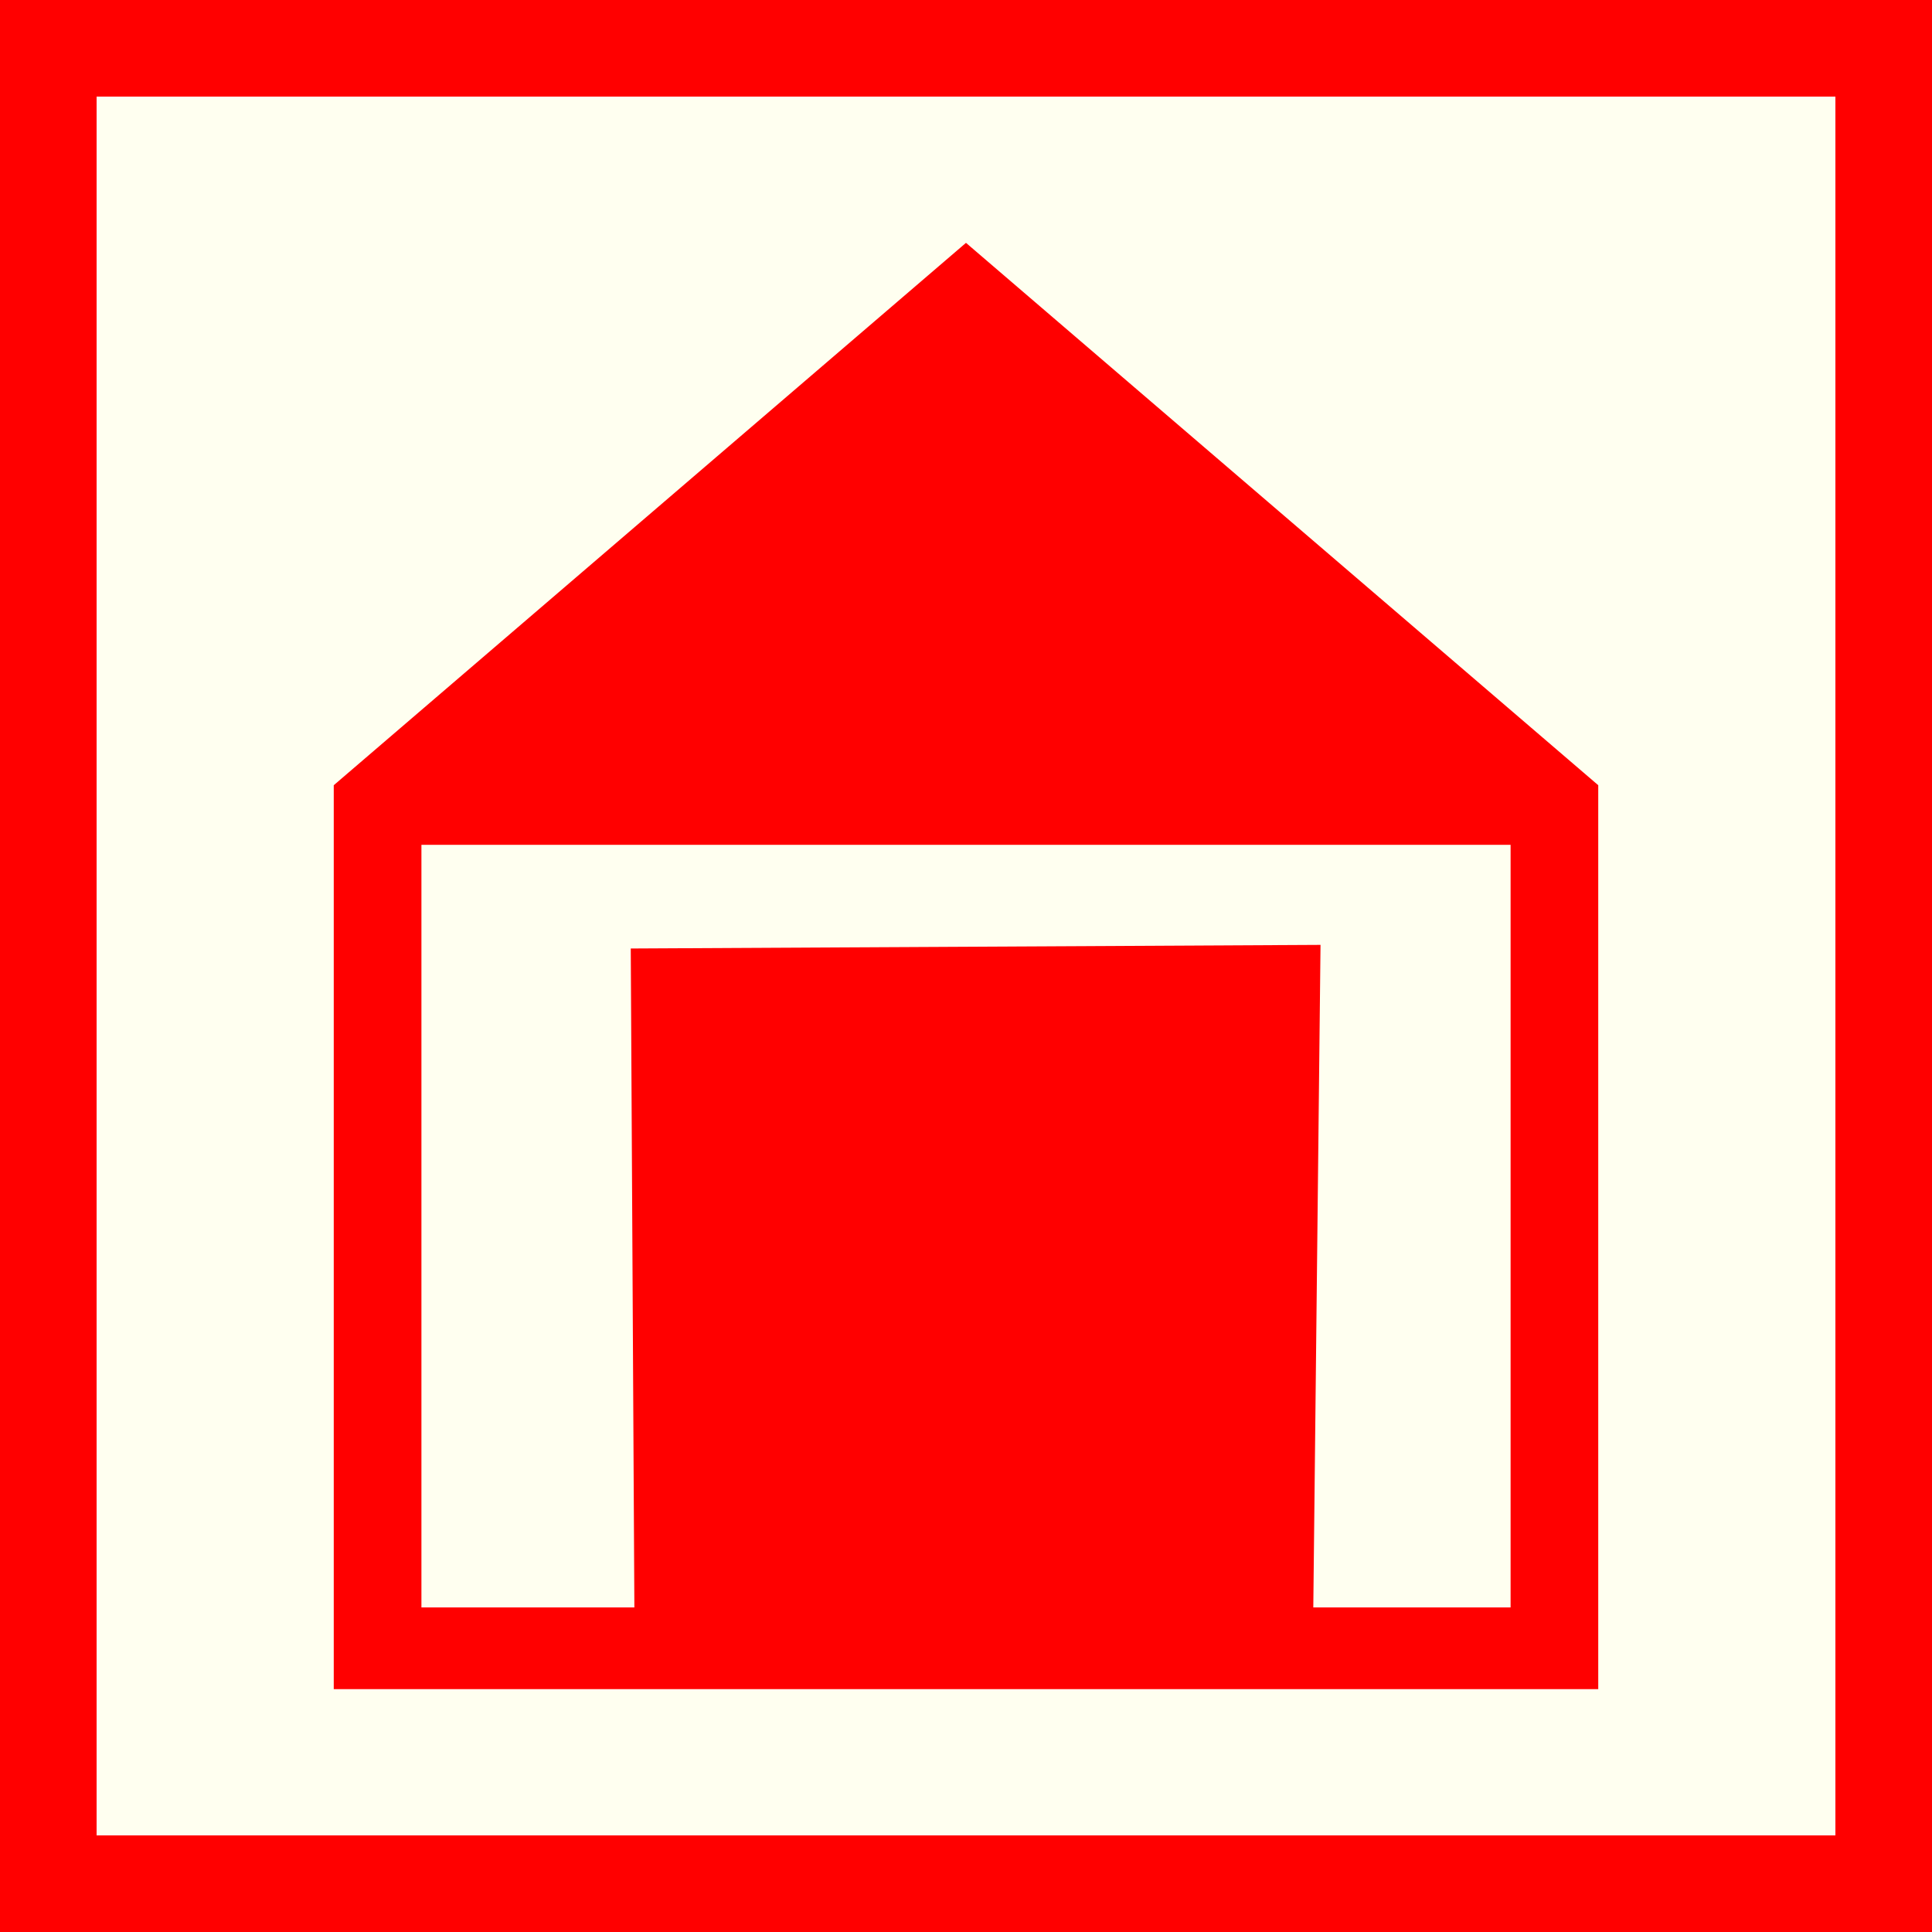 <?xml version="1.0" encoding="utf-8"?>
<!-- Generator: Adobe Illustrator 15.0.0, SVG Export Plug-In . SVG Version: 6.00 Build 0)  -->
<!DOCTYPE svg PUBLIC "-//W3C//DTD SVG 1.1//EN" "http://www.w3.org/Graphics/SVG/1.1/DTD/svg11.dtd">
<svg version="1.1" id="Ebene_1" xmlns="http://www.w3.org/2000/svg" xmlns:xlink="http://www.w3.org/1999/xlink" x="0px" y="0px"
	 width="100px" height="100px" viewBox="0 0 100 100" enable-background="new 0 0 100 100" xml:space="preserve">
<rect fill-rule="evenodd" clip-rule="evenodd" fill="#FF0000" width="100" height="100"/>
<rect x="5" y="5" fill-rule="evenodd" clip-rule="evenodd" fill="#FFFFF0" width="90" height="90"/>
<g>
	<polygon fill-rule="evenodd" clip-rule="evenodd" fill="#FF0000" points="49.999,12.57 82.725,40.643 82.725,87.43 17.275,87.43 
		17.275,40.643 	"/>
</g>
<polygon fill="#FFFFF0" points="49.999,43.729 21.813,43.729 21.813,83.201 32.835,83.201 32.648,49.094 68.35,48.907 
	67.976,83.201 78.188,83.201 78.188,43.729 "/>
</svg>
